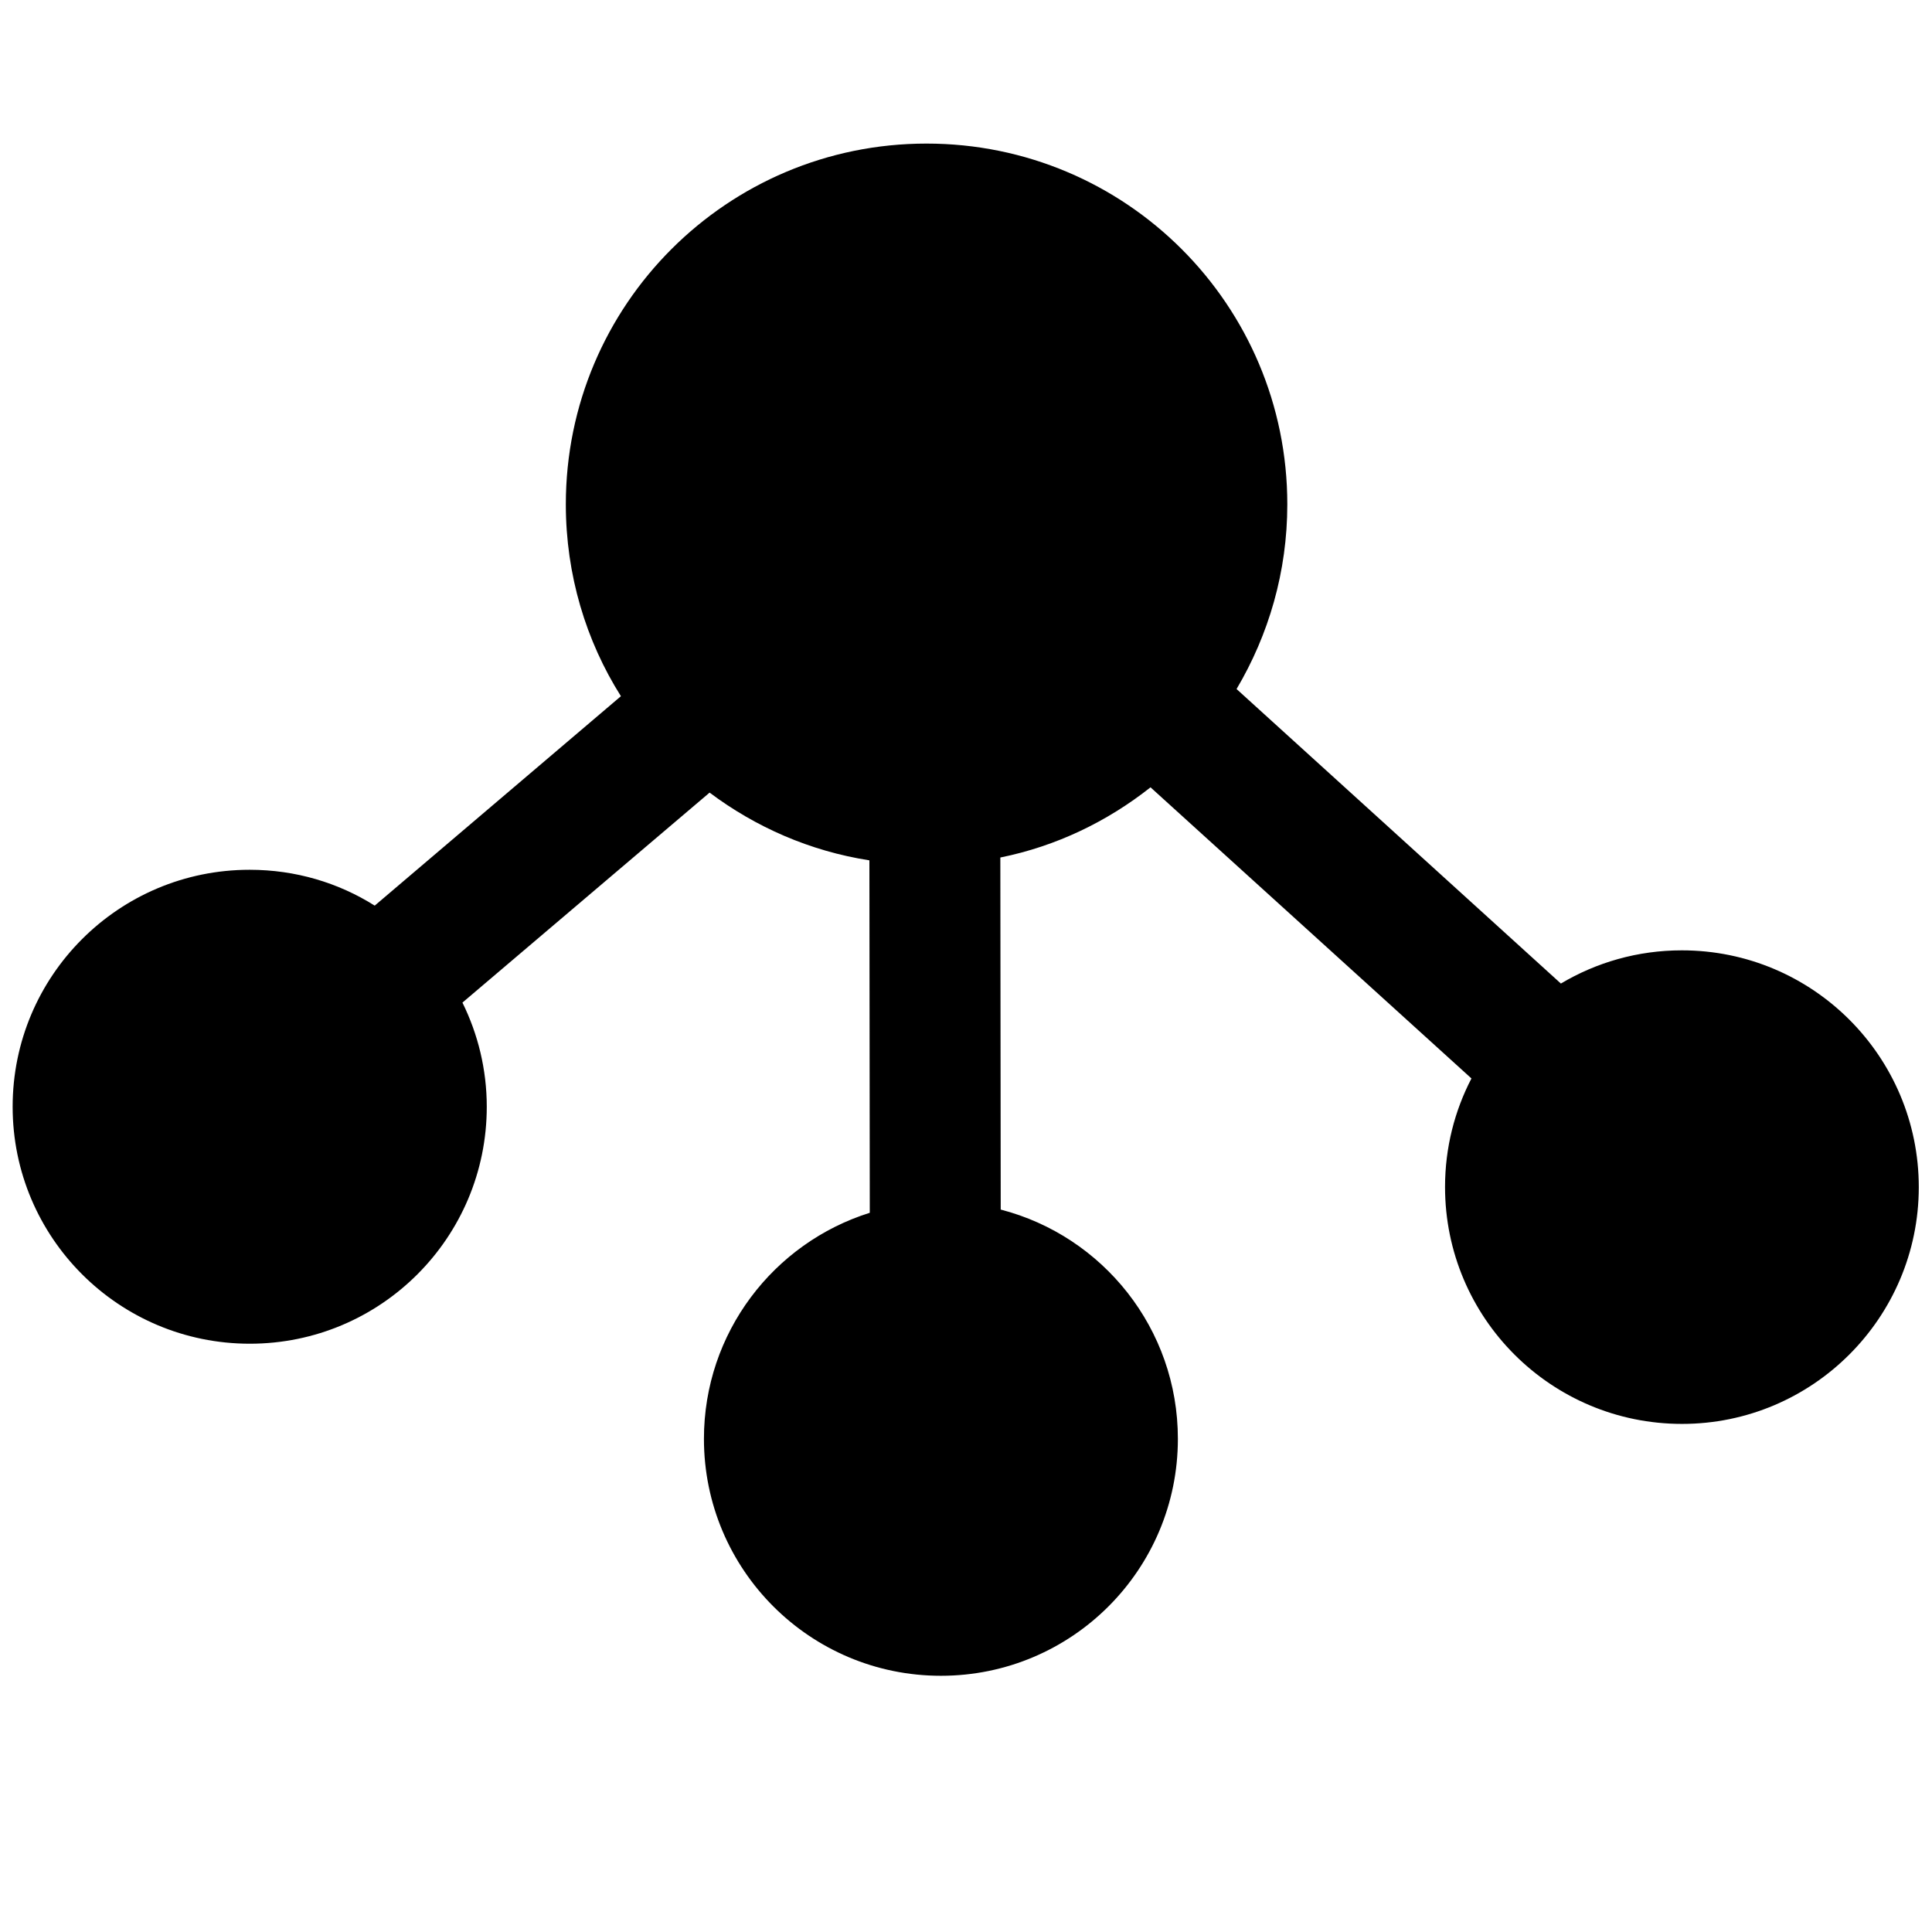 <?xml version="1.0" encoding="utf-8"?>
<svg version="1.1" xmlns="http://www.w3.org/2000/svg" width="1024" height="1024" viewBox="0 0 1024 1024">
<path d="M891.5,754.7c-69.4,0-125.6-56.2-125.6-125.6c0-20.8,5.1-40.4,14-57.5L609.8,417.3c-22.9,18.1-49.9,31.2-79.6,37.2
	l0.2,186.6c54.1,14,93.9,63.1,93.9,121.5c0,69.4-56.2,125.6-125.6,125.6S373.1,832,373.1,762.6c0-56.2,36.9-103.8,87.9-119.8
	L460.8,456c-31.5-4.9-60.3-17.6-84.7-35.9l-131,111.3c8.2,16.6,12.9,35.4,12.9,55.2c0,69.4-56.2,125.6-125.6,125.6
	S6.7,656,6.7,586.6C6.7,517.2,62.9,461,132.3,461c24.4,0,47.1,6.9,66.3,19L329.1,369c-18.5-29.3-29.2-64.3-29.2-101.7
	c0-105.7,85.5-191.2,191.2-191.2s191.2,85.5,191.2,191.2c0,35.8-9.9,69.2-26.9,97.9l171.9,156.1c18.8-11.2,40.7-17.6,64.1-17.6
	c69.4,0,125.6,56.2,125.6,125.6C1016.9,698.5,960.7,754.7,891.5,754.7L891.5,754.7z"/>
</svg>

